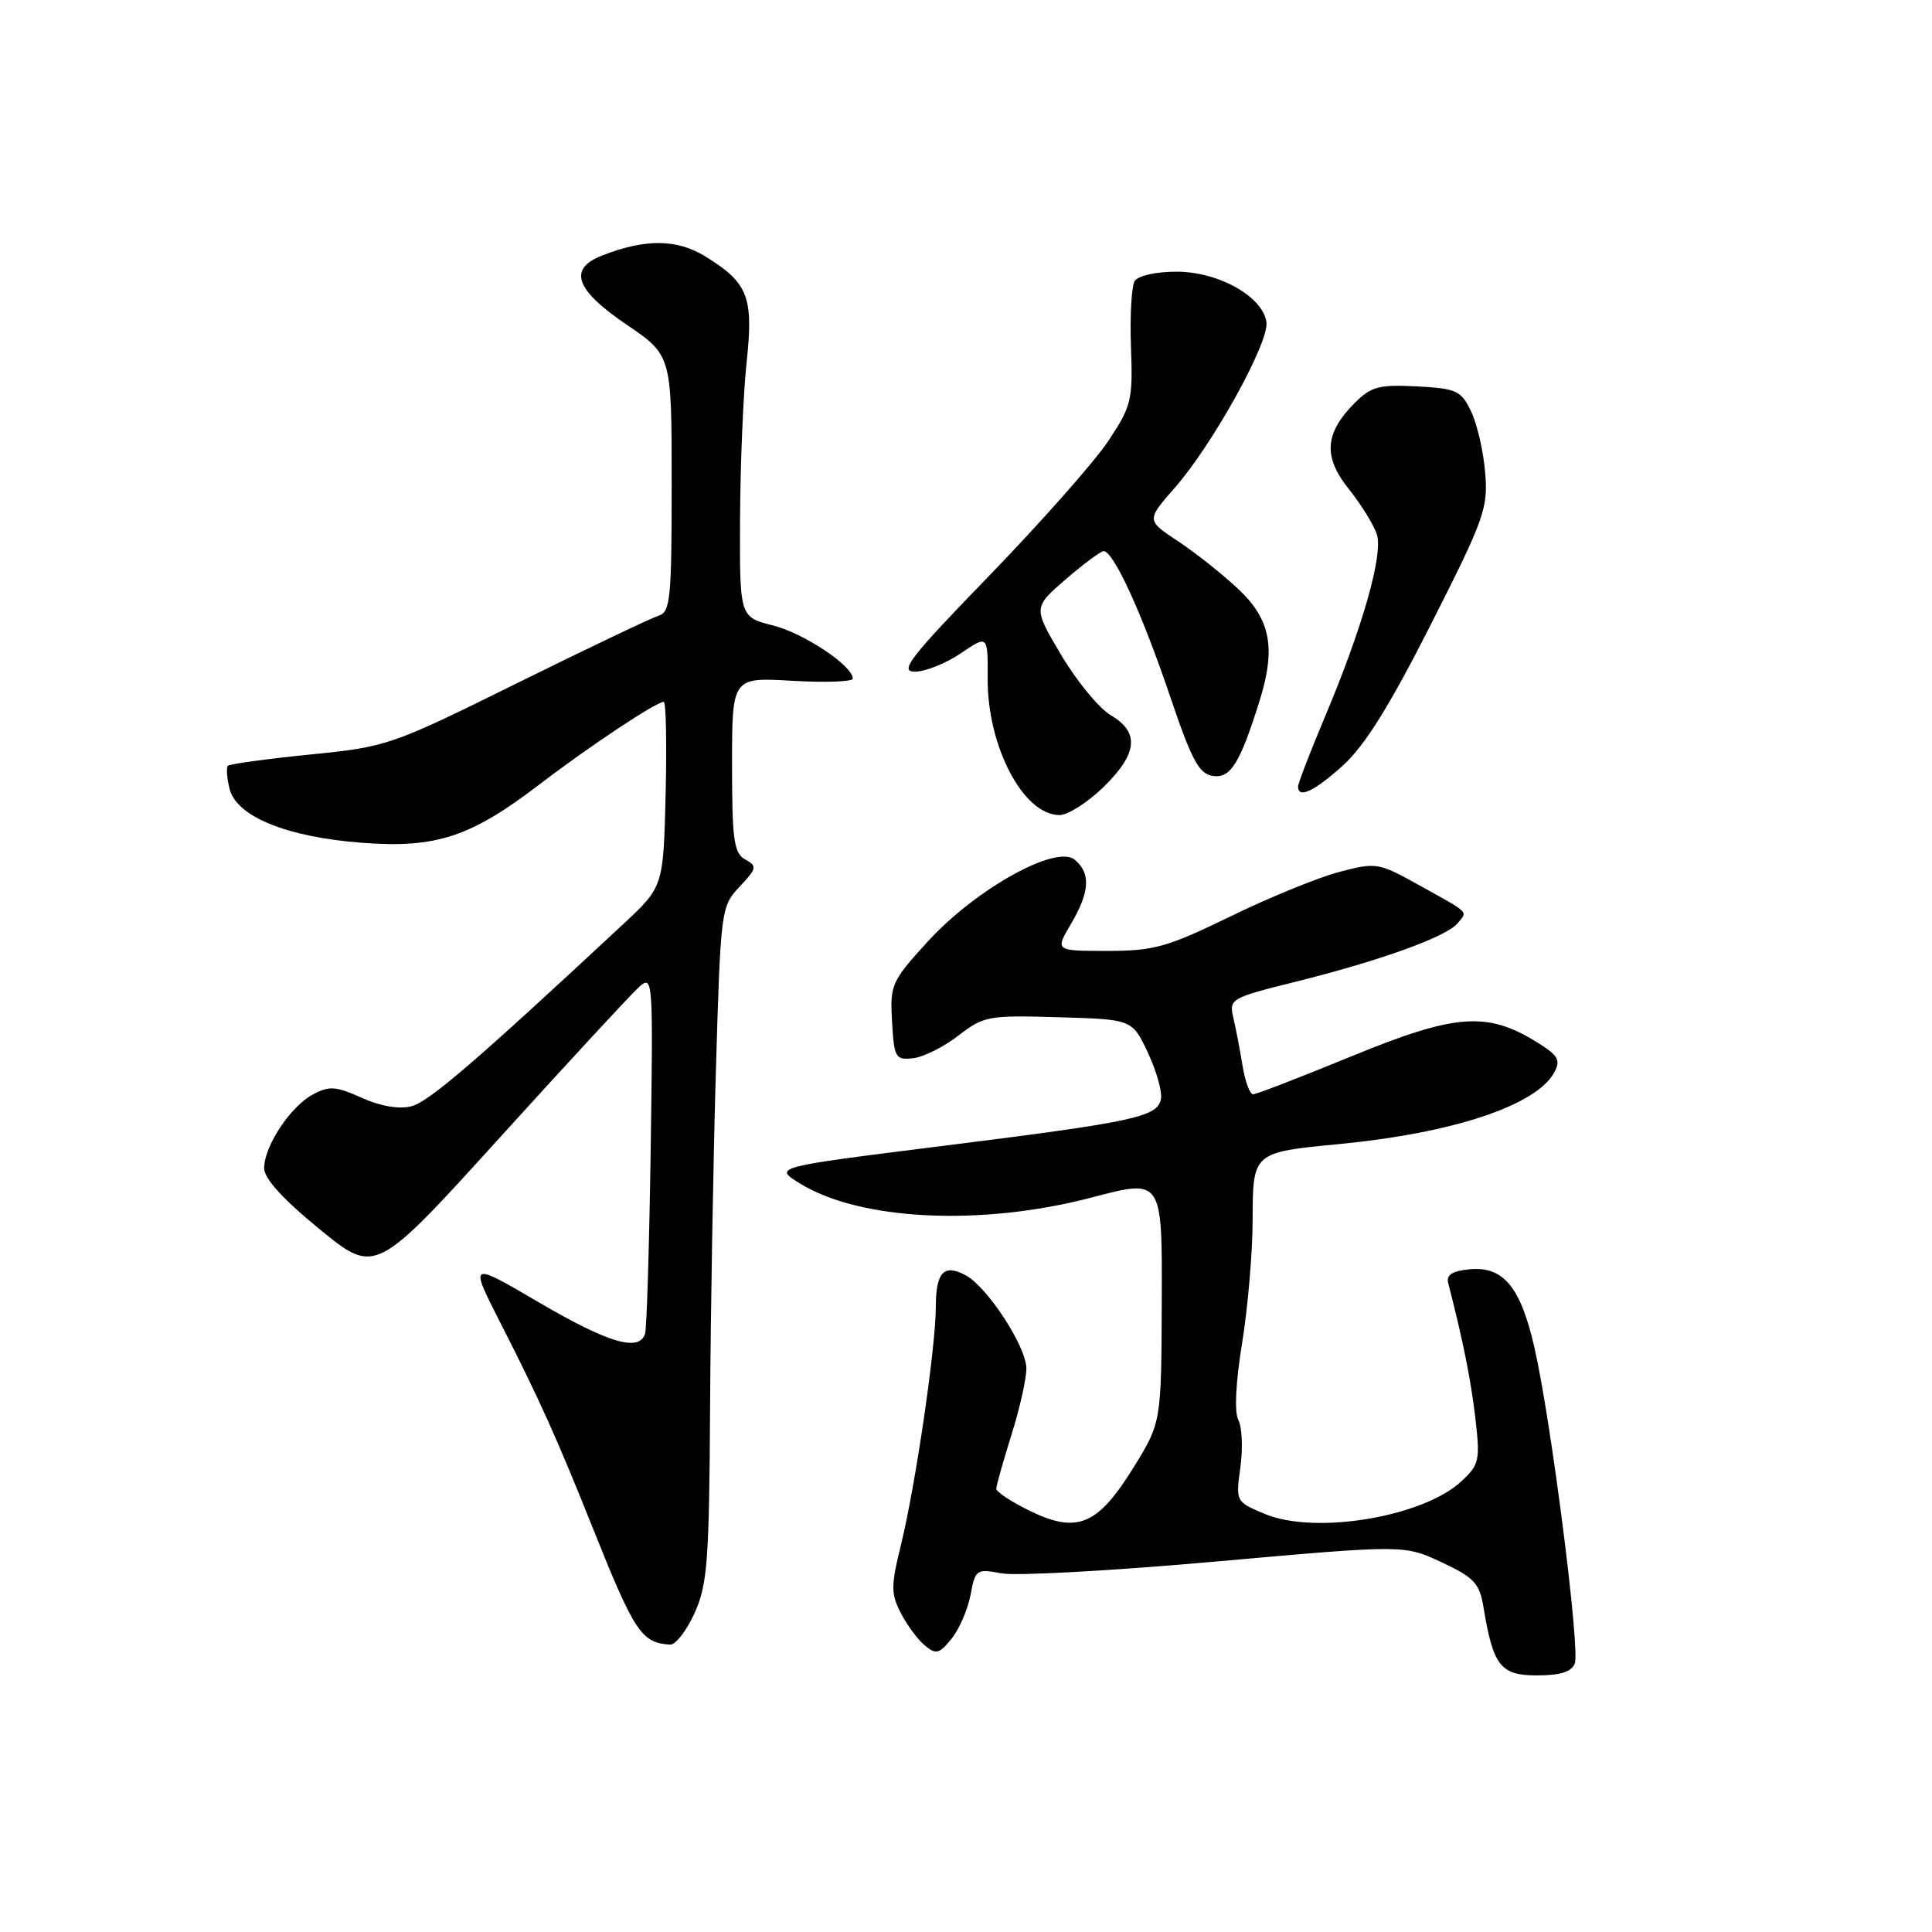 <?xml version="1.0" encoding="UTF-8" standalone="no"?>
<!DOCTYPE svg PUBLIC "-//W3C//DTD SVG 1.1//EN" "http://www.w3.org/Graphics/SVG/1.1/DTD/svg11.dtd" >
<svg xmlns="http://www.w3.org/2000/svg" xmlns:xlink="http://www.w3.org/1999/xlink" version="1.1" viewBox="0 0 256 256">
 <g >
 <path fill="currentColor"
d=" M 208.67 220.42 C 209.39 218.54 205.55 188.38 203.34 178.65 C 201.50 170.52 199.22 167.75 194.69 168.19 C 192.44 168.41 191.61 168.94 191.89 170.00 C 193.85 177.59 194.89 182.78 195.49 187.89 C 196.14 193.52 196.02 194.08 193.63 196.29 C 188.53 201.02 174.26 203.39 167.61 200.61 C 163.74 198.99 163.73 198.98 164.36 194.41 C 164.70 191.90 164.58 189.09 164.09 188.17 C 163.54 187.14 163.73 183.23 164.58 178.00 C 165.34 173.32 165.97 166.00 165.98 161.73 C 166.00 152.67 165.96 152.70 177.50 151.59 C 192.61 150.13 203.62 146.45 205.96 142.08 C 206.83 140.46 206.46 139.83 203.62 138.08 C 197.03 134.00 192.84 134.32 179.16 139.93 C 172.37 142.72 166.47 145.00 166.04 145.00 C 165.61 145.00 164.99 143.31 164.65 141.25 C 164.32 139.19 163.77 136.33 163.43 134.90 C 162.84 132.35 163.03 132.24 171.66 130.09 C 182.89 127.29 191.64 124.14 193.13 122.35 C 194.49 120.70 194.89 121.10 188.00 117.27 C 182.66 114.30 182.35 114.25 177.48 115.53 C 174.72 116.25 168.23 118.90 163.06 121.42 C 154.65 125.51 152.91 126.00 146.72 126.00 C 139.80 126.00 139.80 126.00 141.90 122.44 C 144.41 118.18 144.56 115.71 142.40 113.91 C 139.94 111.87 129.30 117.80 122.95 124.74 C 118.11 130.04 117.92 130.47 118.20 135.38 C 118.48 140.18 118.65 140.48 121.00 140.22 C 122.37 140.06 125.07 138.71 127.00 137.22 C 130.34 134.63 130.96 134.51 140.26 134.79 C 150.02 135.07 150.02 135.07 152.10 139.48 C 153.24 141.91 154.02 144.67 153.83 145.63 C 153.37 148.01 150.34 148.66 124.67 151.87 C 102.50 154.65 102.50 154.65 105.97 156.80 C 113.97 161.75 130.06 162.52 144.75 158.65 C 154.00 156.21 154.00 156.21 153.94 172.35 C 153.88 188.50 153.88 188.50 150.18 194.48 C 145.45 202.11 142.74 203.25 136.49 200.21 C 134.02 199.01 132.01 197.68 132.01 197.26 C 132.02 196.84 132.92 193.65 134.01 190.16 C 135.11 186.67 136.00 182.71 136.00 181.34 C 136.00 178.45 130.83 170.51 127.94 168.97 C 125.07 167.43 124.00 168.58 124.00 173.18 C 124.00 178.49 121.31 196.83 119.39 204.67 C 118.04 210.17 118.04 211.17 119.37 213.75 C 120.19 215.34 121.62 217.27 122.55 218.04 C 124.02 219.26 124.46 219.15 126.08 217.15 C 127.10 215.89 128.23 213.28 128.60 211.34 C 129.23 207.95 129.38 207.85 132.73 208.48 C 134.64 208.84 147.43 208.13 161.14 206.91 C 186.06 204.69 186.06 204.69 191.02 207.01 C 195.32 209.02 196.05 209.80 196.56 212.91 C 197.85 220.75 198.82 222.00 203.65 222.00 C 206.75 222.00 208.24 221.53 208.67 220.42 Z  M 92.03 213.75 C 93.74 209.98 93.97 206.91 94.09 186.50 C 94.16 173.85 94.51 153.75 94.86 141.83 C 95.49 120.51 95.54 120.11 97.99 117.50 C 100.29 115.06 100.35 114.77 98.74 113.88 C 97.24 113.04 97.00 111.29 97.00 101.32 C 97.00 89.74 97.00 89.74 105.00 90.21 C 109.40 90.46 113.00 90.33 113.00 89.92 C 113.00 88.22 106.52 83.91 102.41 82.87 C 98.00 81.76 98.00 81.76 98.06 68.63 C 98.10 61.41 98.49 52.12 98.93 48.00 C 99.86 39.35 99.14 37.48 93.48 33.99 C 89.69 31.65 85.53 31.61 79.75 33.87 C 75.25 35.64 76.24 38.41 83.00 43.00 C 89.00 47.07 89.00 47.07 89.00 64.07 C 89.00 79.38 88.83 81.12 87.25 81.59 C 86.29 81.89 77.85 85.91 68.50 90.53 C 51.82 98.78 51.31 98.96 41.07 99.98 C 35.33 100.56 30.44 101.23 30.20 101.47 C 29.96 101.71 30.06 103.09 30.42 104.53 C 31.34 108.20 37.98 110.91 47.93 111.67 C 57.78 112.43 62.37 110.92 71.55 103.89 C 78.04 98.92 86.95 93.00 87.95 93.00 C 88.25 93.00 88.36 98.51 88.20 105.25 C 87.90 117.50 87.90 117.50 82.53 122.50 C 62.94 140.74 56.81 146.01 54.50 146.59 C 52.85 147.00 50.40 146.58 47.92 145.46 C 44.50 143.92 43.62 143.86 41.45 145.03 C 38.47 146.62 35.00 151.88 35.00 154.80 C 35.00 156.16 37.53 158.94 42.37 162.89 C 49.74 168.92 49.74 168.92 66.25 150.71 C 75.34 140.69 83.62 131.73 84.66 130.80 C 86.52 129.13 86.55 129.58 86.22 152.30 C 86.03 165.06 85.70 176.06 85.47 176.75 C 84.68 179.16 80.59 177.95 71.42 172.58 C 62.17 167.16 62.17 167.16 66.33 175.33 C 71.38 185.22 73.88 190.77 78.47 202.28 C 84.07 216.30 84.99 217.69 88.80 217.92 C 89.51 217.96 90.97 216.09 92.03 213.75 Z  M 146.21 104.30 C 150.75 99.86 151.04 97.04 147.18 94.77 C 145.63 93.85 142.68 90.27 140.62 86.80 C 136.89 80.51 136.89 80.51 141.19 76.78 C 143.56 74.74 145.83 73.05 146.23 73.03 C 147.52 72.98 151.29 81.20 154.95 92.00 C 157.92 100.79 158.86 102.55 160.73 102.82 C 163.06 103.15 164.30 101.15 166.88 92.93 C 169.08 85.92 168.38 82.13 164.16 78.13 C 162.05 76.13 158.42 73.25 156.10 71.72 C 151.89 68.94 151.89 68.94 155.69 64.60 C 160.72 58.86 168.19 45.35 167.81 42.68 C 167.32 39.29 161.45 36.00 155.91 36.00 C 153.18 36.00 150.79 36.53 150.35 37.24 C 149.93 37.92 149.71 41.86 149.86 45.99 C 150.12 53.04 149.93 53.81 146.83 58.47 C 145.01 61.20 137.95 69.18 131.14 76.22 C 120.52 87.17 119.11 89.00 121.24 89.00 C 122.60 89.00 125.34 87.90 127.31 86.57 C 130.90 84.13 130.90 84.13 130.87 89.91 C 130.82 98.91 135.60 108.00 140.38 108.00 C 141.50 108.00 144.12 106.33 146.21 104.30 Z  M 177.99 101.39 C 180.83 98.82 184.16 93.48 189.60 82.74 C 196.70 68.73 197.19 67.34 196.79 62.60 C 196.56 59.79 195.72 56.15 194.92 54.50 C 193.60 51.75 193.01 51.48 187.75 51.20 C 182.76 50.94 181.69 51.22 179.54 53.36 C 175.51 57.40 175.29 60.53 178.74 64.82 C 180.37 66.86 182.04 69.56 182.44 70.81 C 183.30 73.51 180.52 83.23 175.48 95.18 C 173.57 99.72 172.00 103.79 172.00 104.22 C 172.00 105.87 174.15 104.86 177.99 101.39 Z "/>
</g>
</svg>